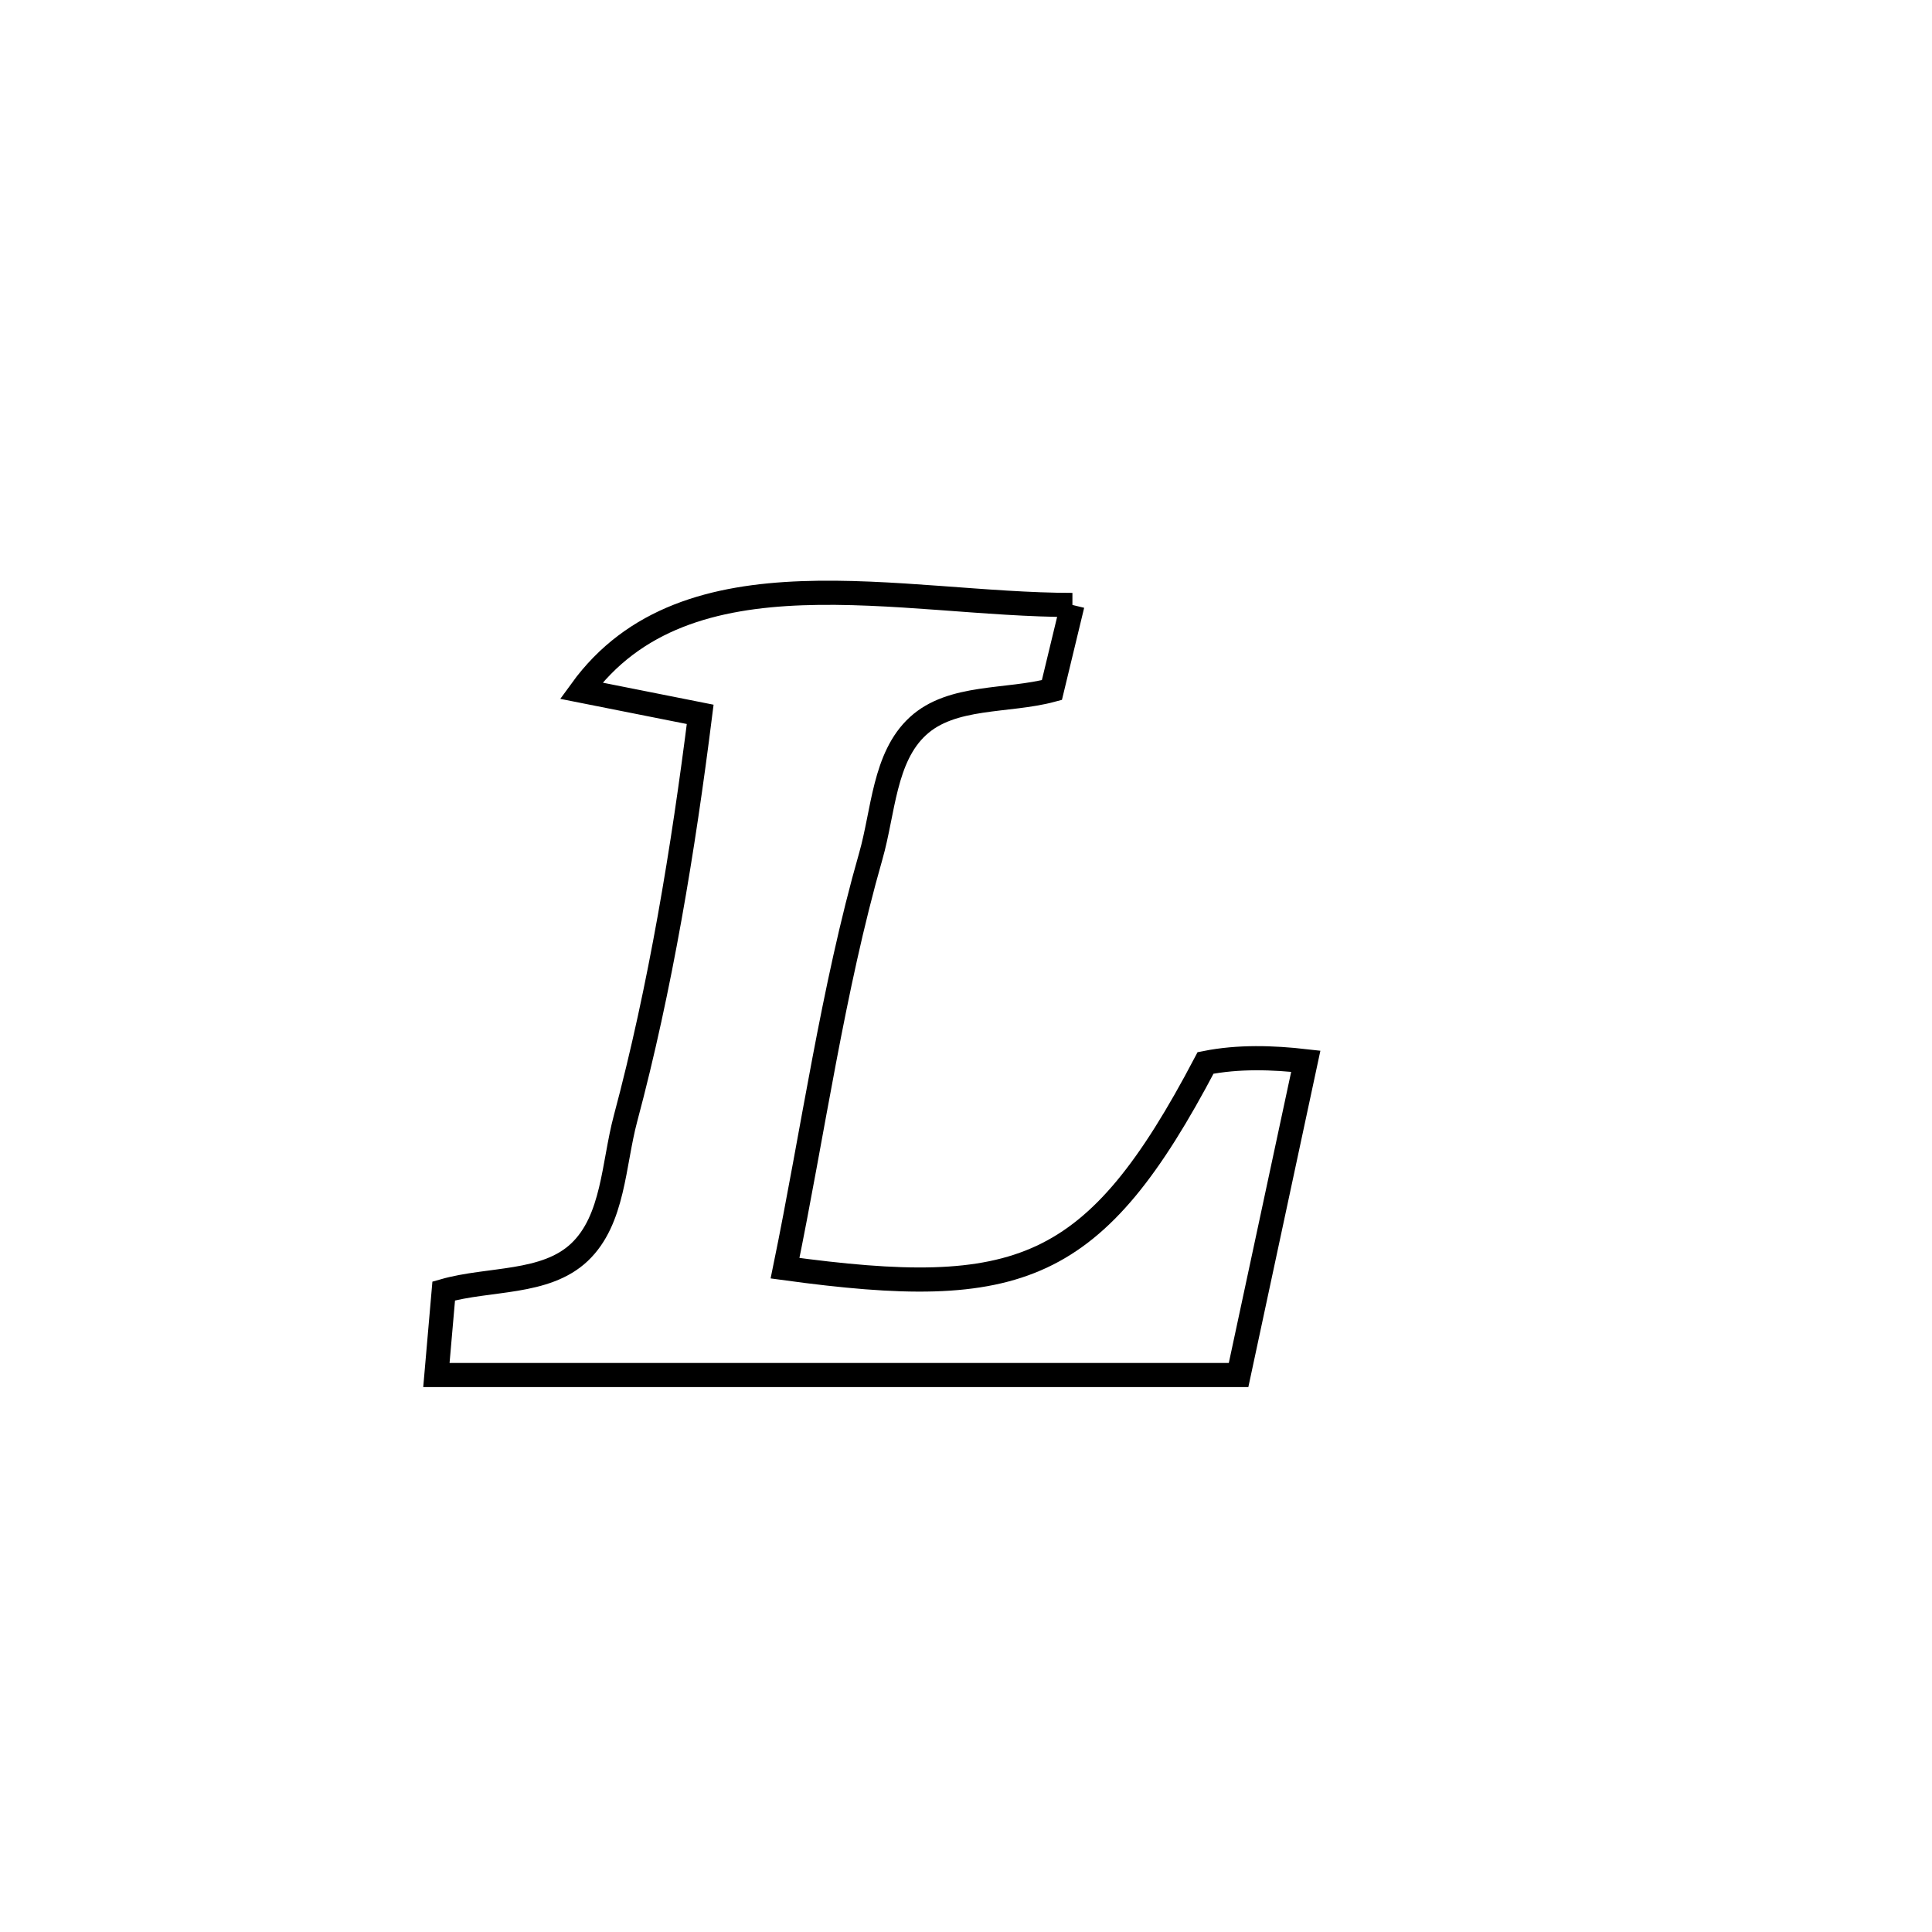 <svg xmlns="http://www.w3.org/2000/svg" viewBox="0.0 0.0 24.0 24.0" height="200px" width="200px"><path fill="none" stroke="black" stroke-width=".3" stroke-opacity="1.0"  filling="0" d="M13.322 7.515 L13.322 7.515 C13.237 7.867 13.152 8.22 13.067 8.572 L13.067 8.572 C12.512 8.721 11.826 8.631 11.403 9.02 C10.981 9.407 10.975 10.085 10.817 10.636 C10.343 12.293 10.099 14.065 9.752 15.754 L9.752 15.754 C12.667 16.152 13.597 15.827 14.976 13.204 L14.976 13.204 C15.383 13.123 15.809 13.136 16.221 13.183 L16.221 13.183 C15.943 14.482 15.664 15.781 15.386 17.081 L15.386 17.081 C13.725 17.081 12.064 17.081 10.403 17.081 C8.743 17.081 7.082 17.081 5.421 17.081 L5.421 17.081 C5.451 16.733 5.482 16.385 5.512 16.037 L5.512 16.037 C6.074 15.876 6.775 15.957 7.199 15.555 C7.624 15.152 7.619 14.461 7.77 13.896 C8.205 12.269 8.488 10.544 8.698 8.874 L8.698 8.874 C8.205 8.776 7.712 8.678 7.219 8.58 L7.219 8.58 C8.53 6.771 11.195 7.515 13.322 7.515 L13.322 7.515"></path></svg>